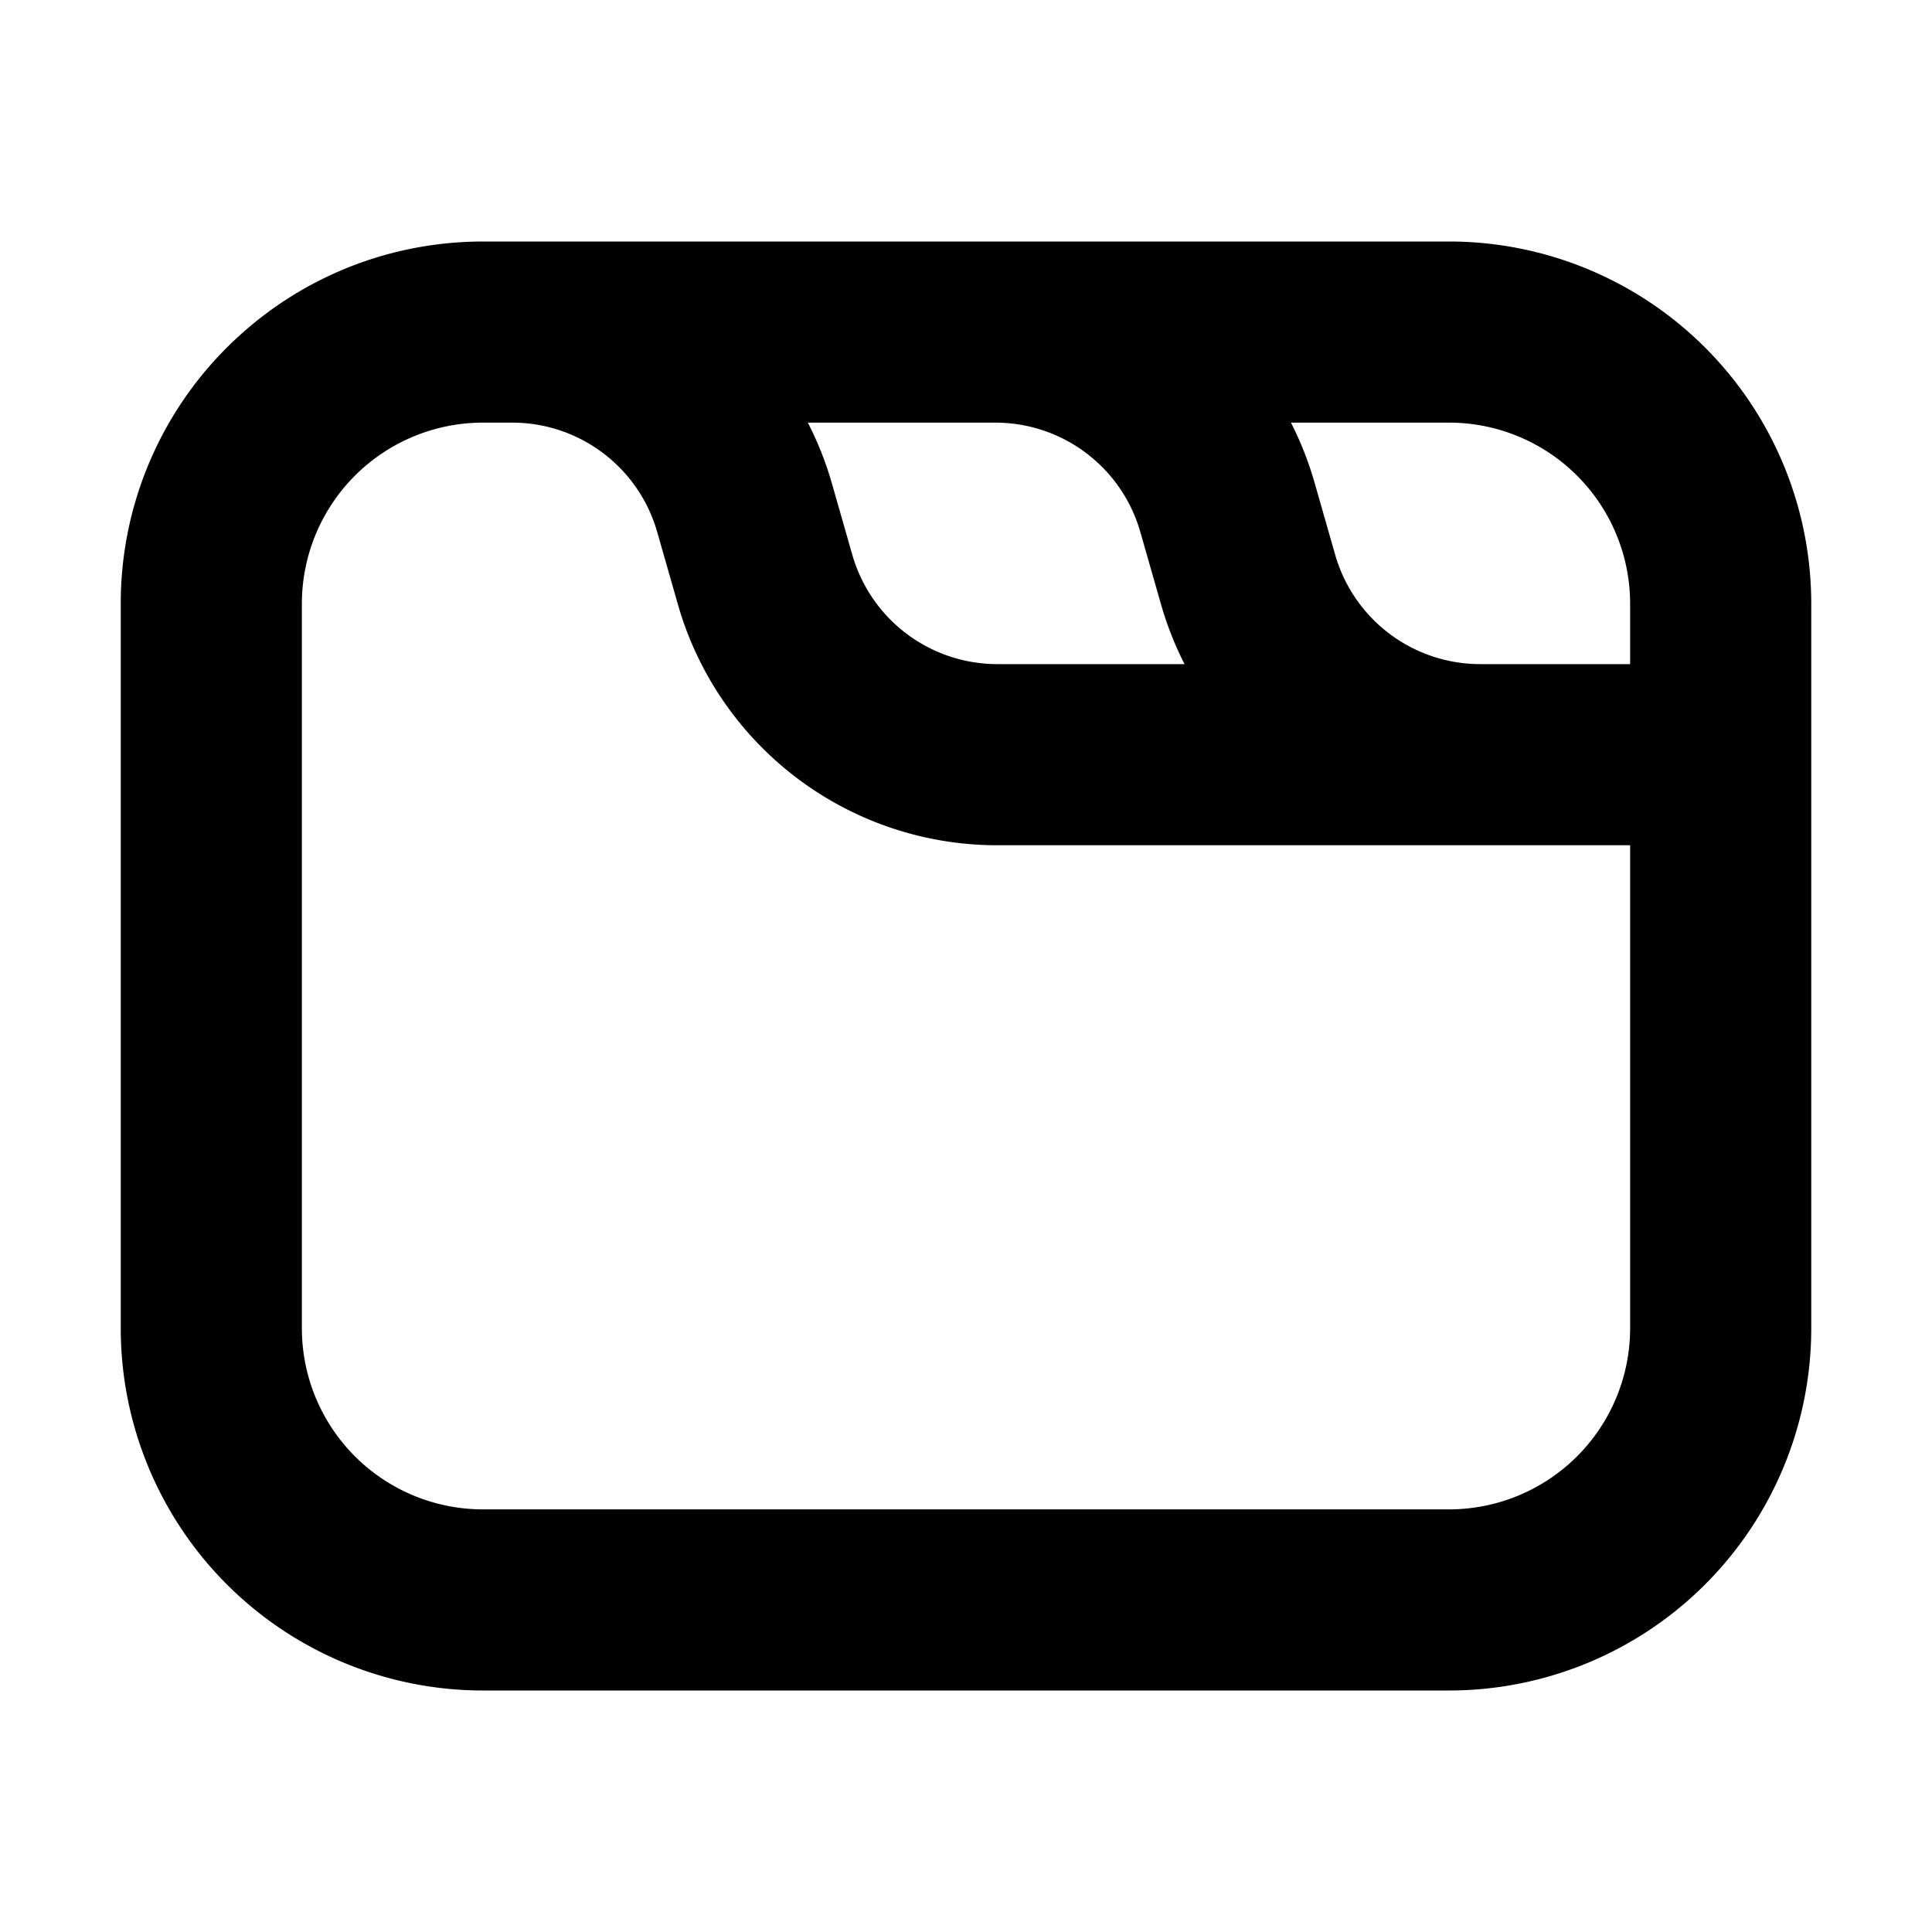 <svg xmlns="http://www.w3.org/2000/svg" width="1em" height="1em" viewBox="0 0 16 16"><path fill="currentColor" fill-rule="evenodd" d="M3.999 3.5h.242c.559 0 1.049.37 1.202.907l.171.598A2.75 2.75 0 0 0 8.26 7h5.24v4a1.5 1.5 0 0 1-1.5 1.5H4A1.5 1.5 0 0 1 2.5 11V5a1.5 1.5 0 0 1 1.499-1.5m9.501 2h-1.242a1.25 1.25 0 0 1-1.201-.907l-.171-.598a2.758 2.758 0 0 0-.195-.495H12A1.5 1.5 0 0 1 13.5 5zM8.241 2H4a3.057 3.057 0 0 0-.457.035A2.99 2.99 0 0 0 2 2.764A2.99 2.99 0 0 0 1 5v6a3 3 0 0 0 3 3h8a3 3 0 0 0 3-3V5a3 3 0 0 0-3-3zM7 3.5h1.242c.559 0 1.049.37 1.202.907l.171.598c.05.174.115.339.195.495H8.26a1.25 1.25 0 0 1-1.202-.907l-.171-.598A2.753 2.753 0 0 0 6.69 3.5z" clip-rule="evenodd"/></svg>